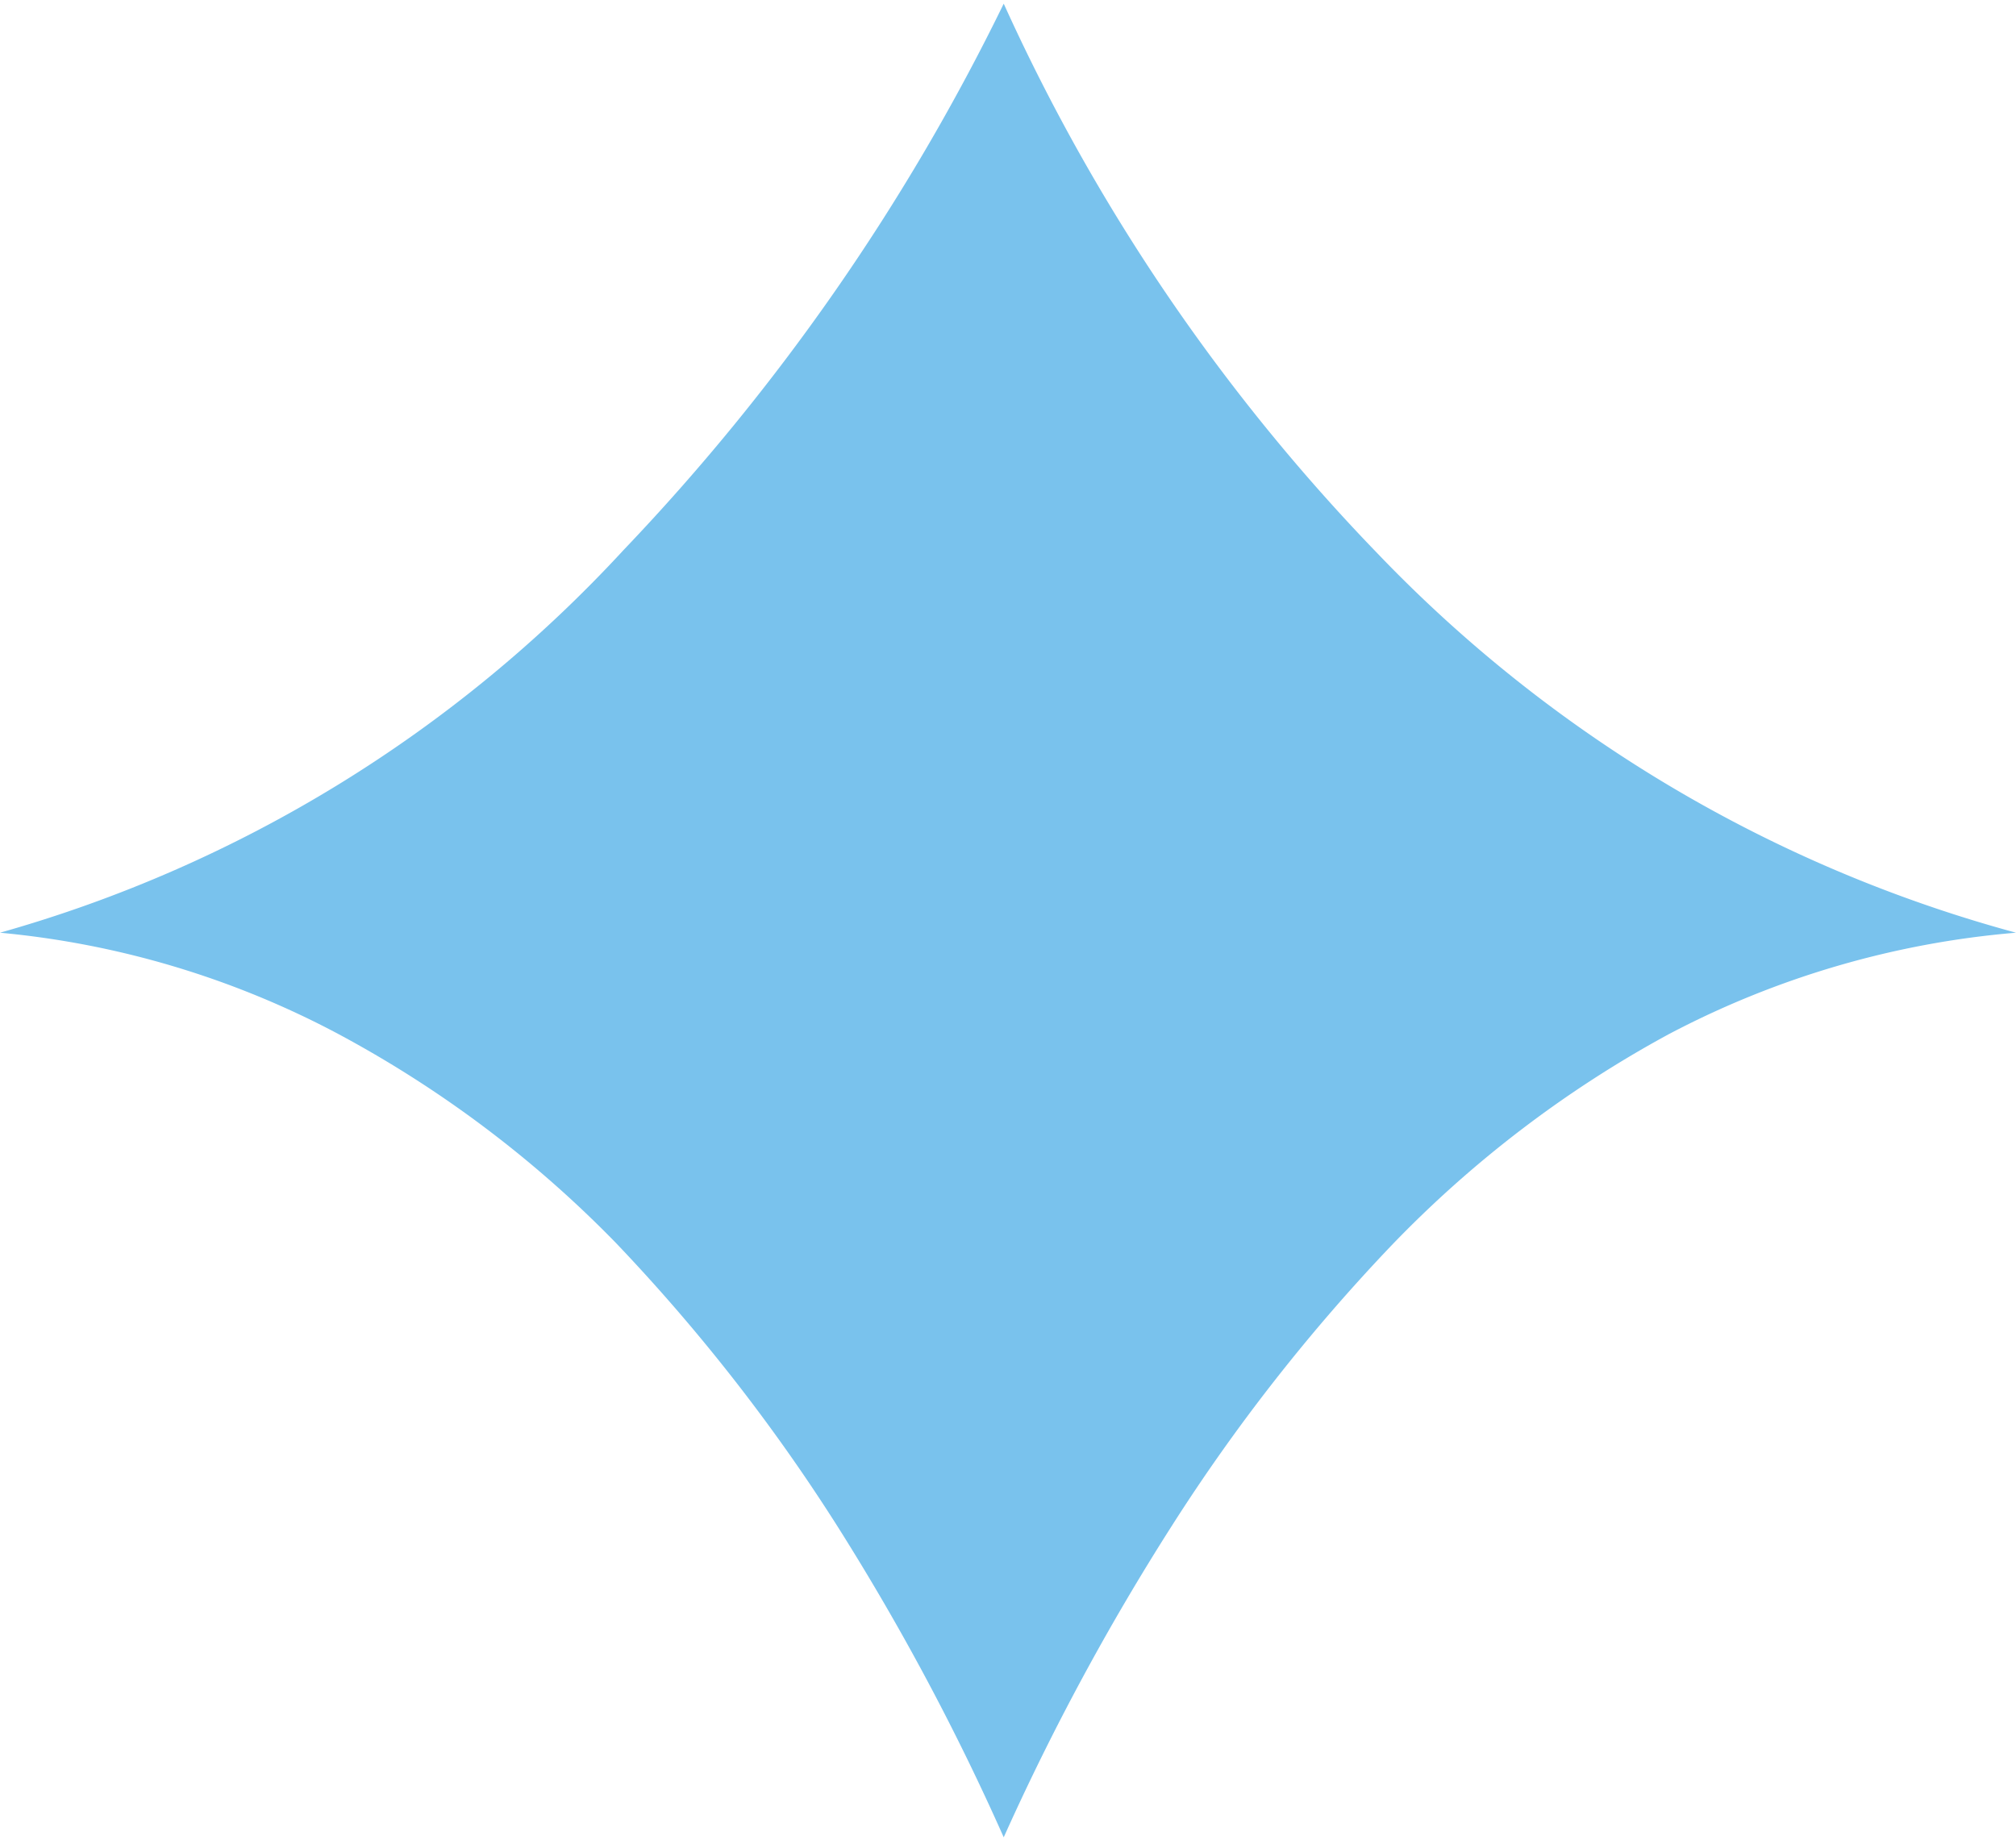 <svg id="Layer_1" data-name="Layer 1" xmlns="http://www.w3.org/2000/svg" viewBox="0 0 16.49 15.05" fill='#79c2ed'><title>star</title><path d="M8.11,0a15.91,15.91,0,0,0,3.06,4.5A11.33,11.33,0,0,0,16.39,7.6a7.41,7.41,0,0,0-2.84.83,9.29,9.29,0,0,0-2.27,1.73,15,15,0,0,0-1.8,2.3A19.86,19.86,0,0,0,8.11,15a19.86,19.86,0,0,0-1.37-2.56,15,15,0,0,0-1.8-2.3A9.29,9.29,0,0,0,2.67,8.43,7.33,7.33,0,0,0-.1,7.6,11,11,0,0,0,5,4.47,17.72,17.72,0,0,0,8.11,0Z" transform="translate(0.1 0.03)"/></svg>